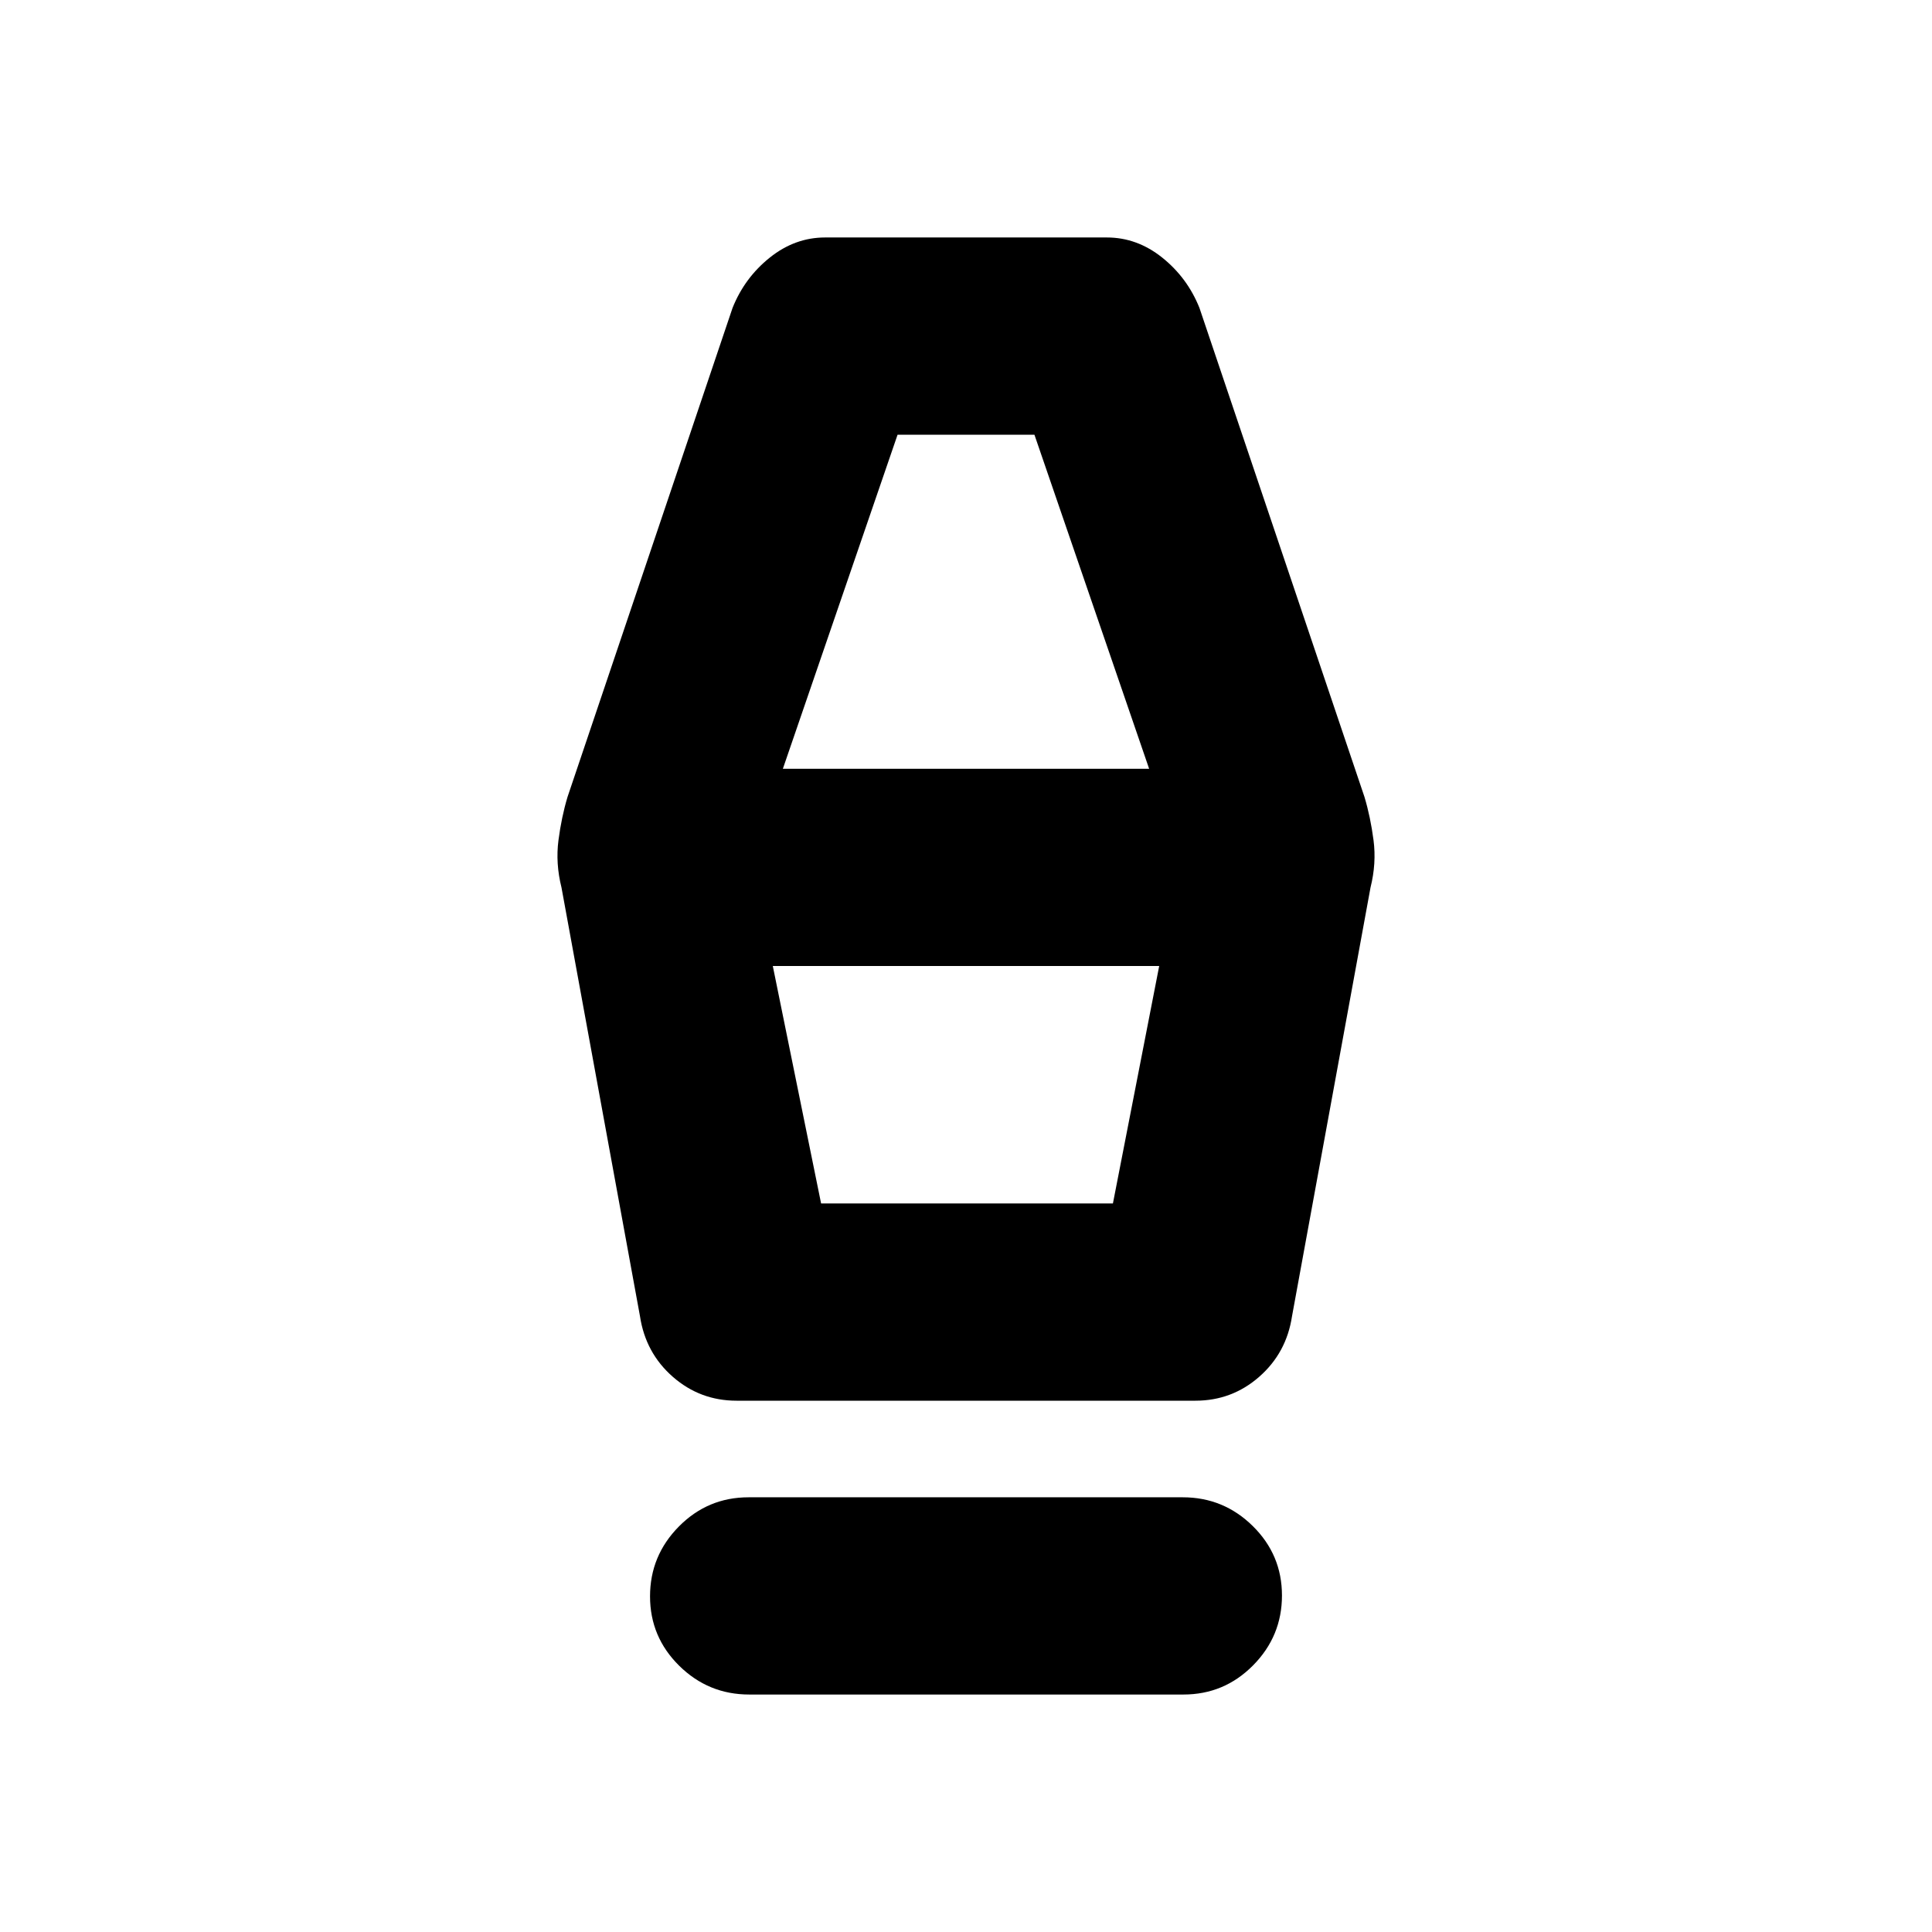 <svg xmlns="http://www.w3.org/2000/svg" height="20" viewBox="0 -960 960 960" width="20"><path d="M372.28-118q-20.28 0-34.78-14.29t-14.5-34.5q0-20.21 14.34-34.71t34.62-14.5h215.76q20.28 0 34.78 14.29t14.5 34.5q0 20.21-14.34 34.71T588.04-118H372.28ZM366-264q-18.12 0-31.69-11.88Q320.75-287.76 318-306l-39-213q-3-12-1.5-23.5T282-564l82-243q6-15 18.5-25t27.51-10h139.98q15.01 0 27.51 10 12.5 10 18.5 25l82 243q3 10 4.5 21.5T681-519l-39 213q-2.75 18.24-16.31 30.12Q612.13-264 594-264H366Zm42-98h145l23-118H384l24 118Zm-19-216h182l-57-166h-68l-57 166Zm164 216H408h145Z"/></svg>